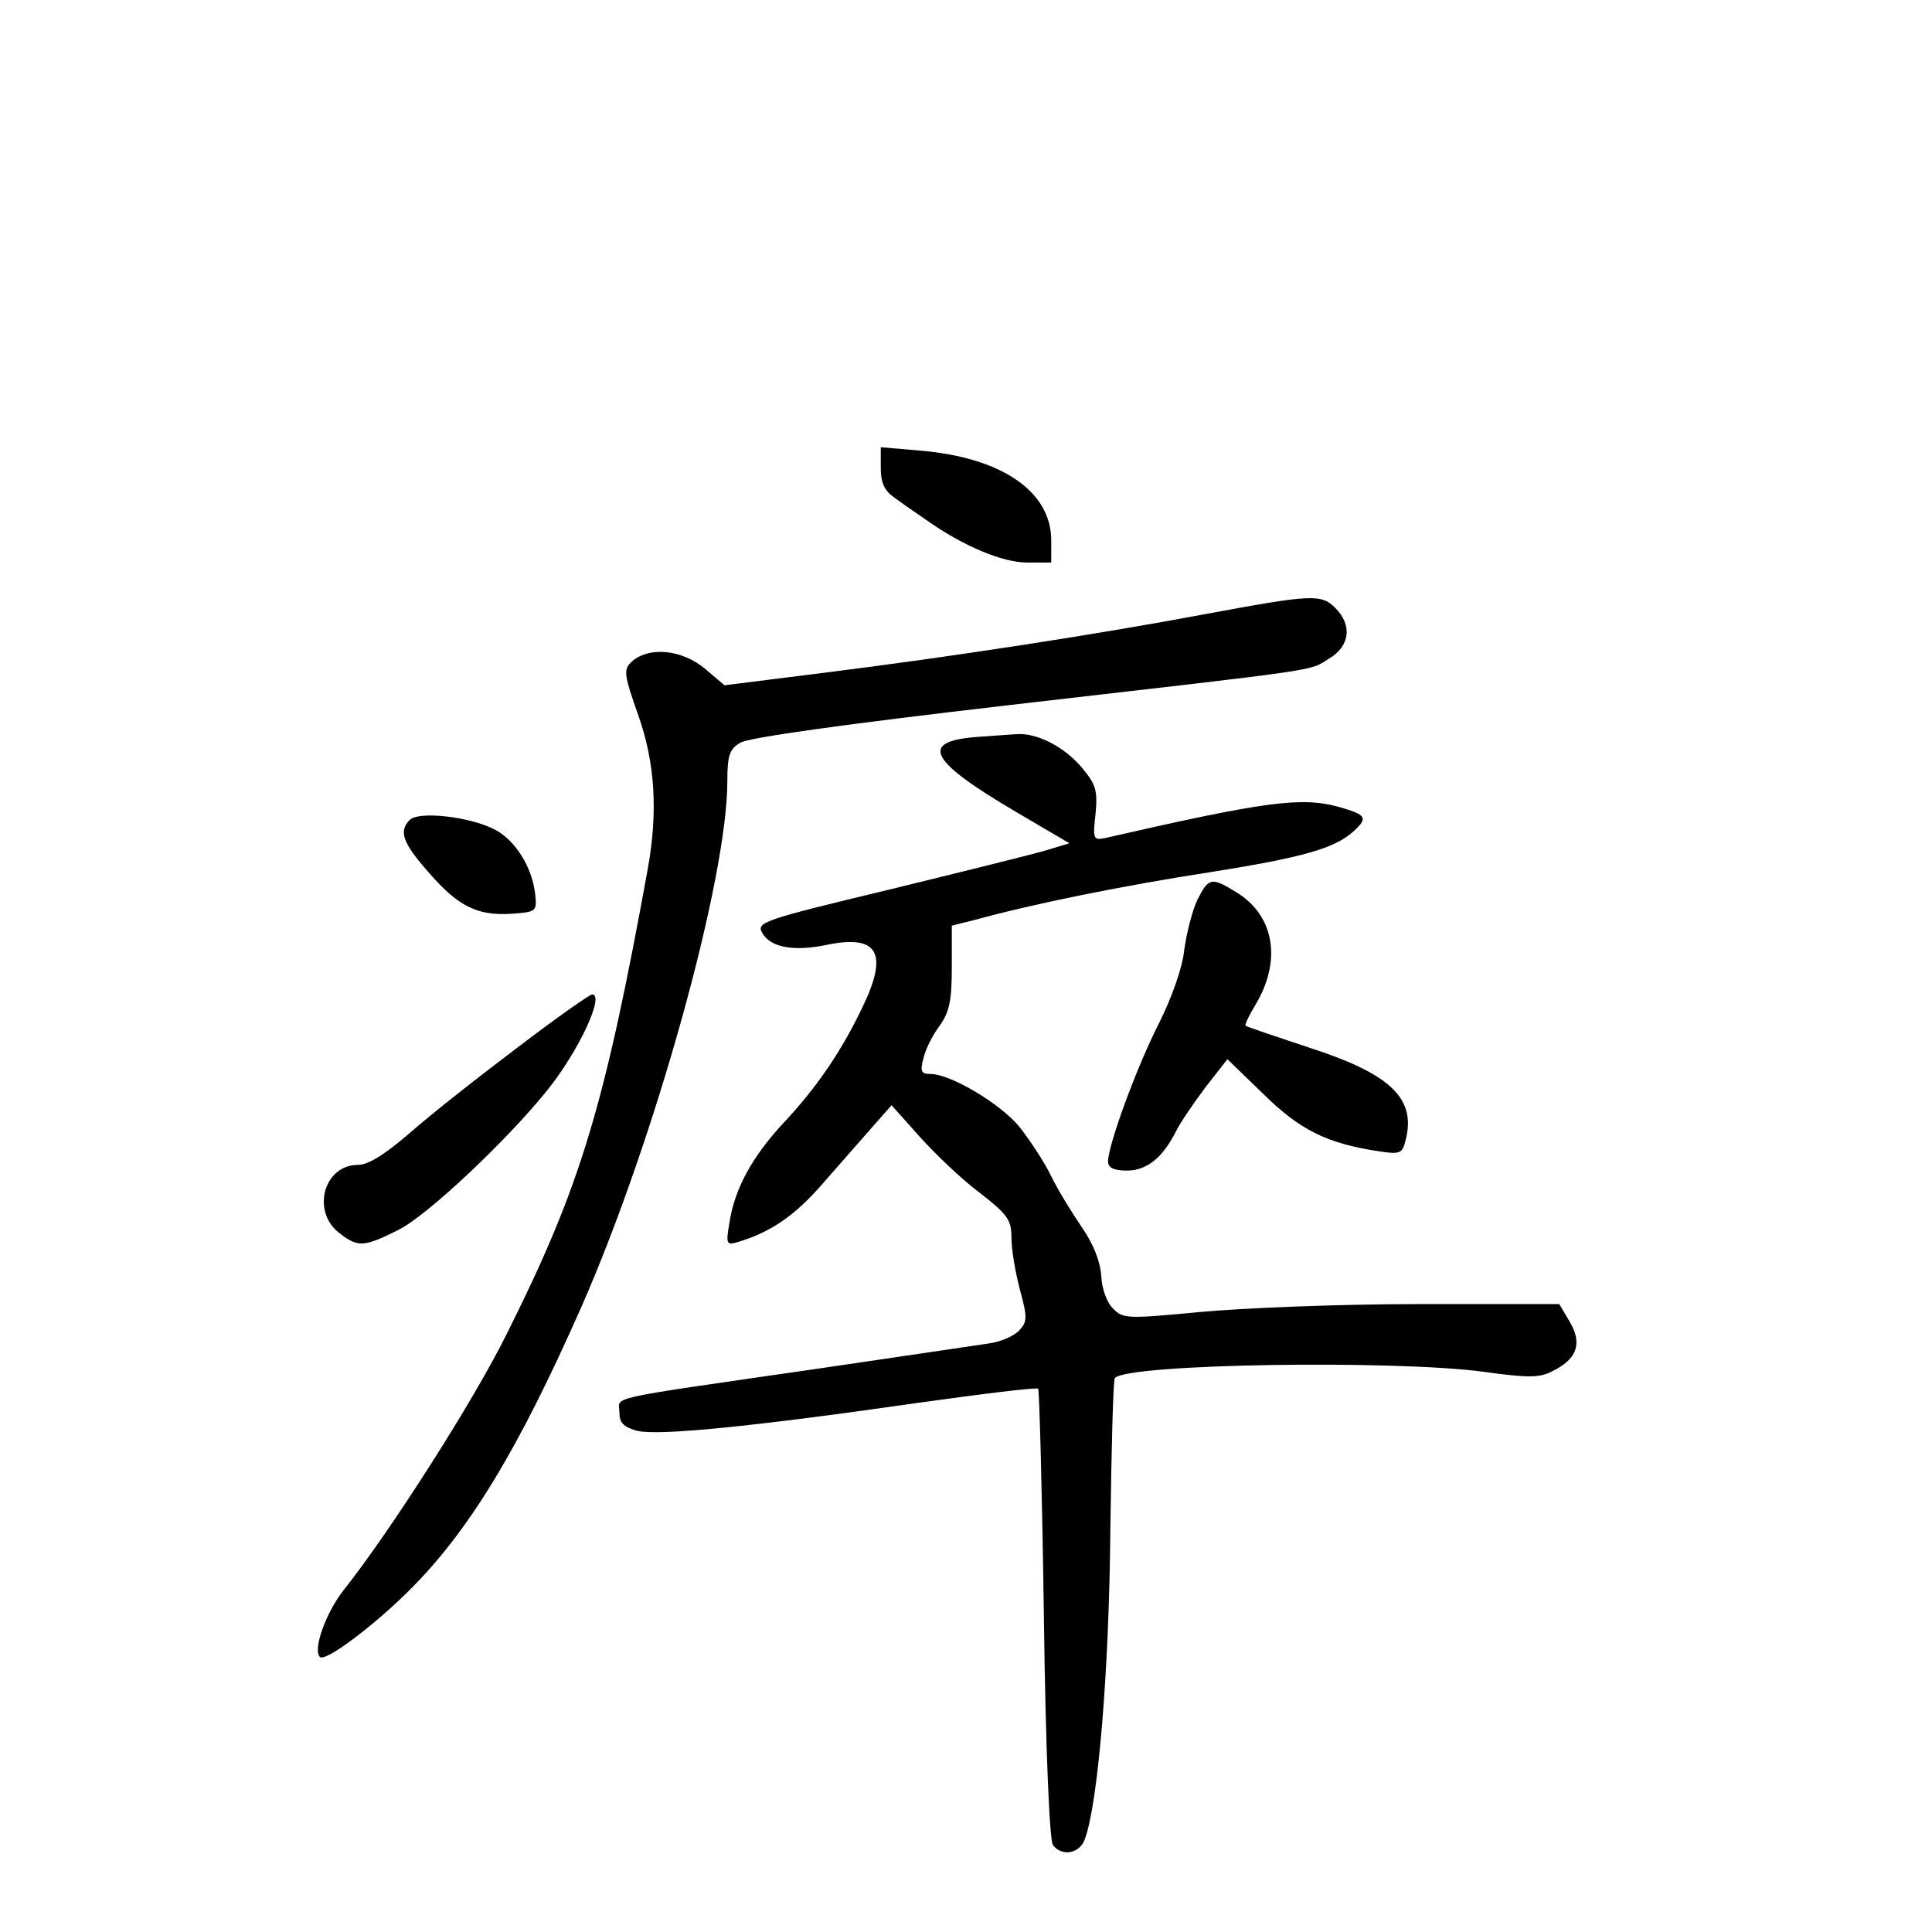 <?xml version="1.0" standalone="no"?>
<!DOCTYPE svg PUBLIC "-//W3C//DTD SVG 20010904//EN"
 "http://www.w3.org/TR/2001/REC-SVG-20010904/DTD/svg10.dtd">
<svg version="1.0" xmlns="http://www.w3.org/2000/svg"
 width="340pt" height="340pt" viewBox="0 0 340 340"
 preserveAspectRatio="xMidYMid meet">
<g transform="translate(0,340) scale(0.1,-0.1)"
fill="#000000" stroke="none">
<path d="M1550 2577 c0 -26 6 -40 23 -52 12 -9 38 -27 57 -40 65 -46 134 -75
178 -75 l42 0 0 39 c0 86 -87 146 -231 158 l-69 6 0 -36z"/>
<path d="M2125 2320 c-191 -36 -451 -76 -675 -104 l-175 -22 -33 28 c-42 36
-102 41 -132 12 -13 -13 -11 -24 13 -92 30 -84 35 -171 17 -271 -76 -418 -118
-558 -247 -816 -59 -120 -207 -351 -288 -453 -31 -39 -55 -105 -42 -118 9 -9
90 51 154 114 107 105 195 250 307 504 129 294 256 751 256 923 0 46 4 57 23
68 14 9 187 33 472 66 563 65 527 59 564 82 37 22 41 59 11 89 -25 25 -41 24
-225 -10z"/>
<path d="M1718 2103 c-101 -8 -83 -42 72 -133 l92 -54 -43 -13 c-24 -7 -149
-38 -276 -69 -217 -52 -232 -57 -222 -75 14 -26 54 -34 113 -22 90 19 110 -13
65 -107 -37 -78 -80 -142 -140 -206 -55 -59 -86 -116 -95 -174 -7 -41 -6 -42
17 -35 56 17 99 47 145 100 27 31 66 75 86 98 l37 42 50 -56 c27 -30 74 -75
105 -98 50 -39 56 -48 56 -80 0 -20 7 -61 15 -91 13 -48 13 -56 -1 -71 -9 -10
-32 -20 -52 -23 -21 -3 -161 -24 -312 -46 -374 -54 -340 -47 -340 -75 0 -19 7
-26 31 -33 37 -9 201 7 493 49 115 16 211 28 213 25 2 -2 7 -181 10 -398 3
-235 10 -398 16 -405 16 -21 47 -15 56 10 23 61 43 294 45 545 2 144 5 265 8
267 24 25 489 32 648 11 79 -11 100 -11 122 1 43 21 53 48 31 86 l-19 32 -250
0 c-137 0 -309 -7 -383 -14 -126 -12 -135 -12 -152 6 -11 10 -20 35 -21 58 -2
26 -14 56 -34 85 -17 25 -42 65 -54 90 -12 25 -38 64 -56 87 -34 41 -121 93
-157 93 -16 0 -18 5 -12 27 3 15 16 41 28 57 18 25 22 45 22 104 l0 73 40 10
c105 29 265 61 414 84 164 26 220 42 253 72 26 24 23 29 -26 43 -66 18 -128
10 -412 -55 -20 -4 -21 -1 -16 43 4 42 0 52 -24 81 -31 37 -80 62 -116 59 -13
-1 -44 -3 -70 -5z"/>
<path d="M721 1957 c-20 -20 -12 -41 34 -93 52 -60 86 -76 146 -72 42 3 44 4
41 33 -5 49 -36 98 -73 116 -44 22 -132 32 -148 16z"/>
<path d="M2107 1816 c-9 -19 -19 -59 -23 -88 -3 -31 -22 -84 -44 -128 -39 -76
-90 -215 -90 -244 0 -11 10 -16 33 -16 35 0 63 22 87 70 7 14 30 48 51 76 l39
50 63 -61 c64 -63 111 -87 203 -101 39 -6 42 -4 48 21 18 72 -27 115 -169 161
-60 20 -111 37 -113 39 -2 1 6 18 17 36 47 78 34 157 -32 198 -45 28 -50 27
-70 -13z"/>
<path d="M910 1556 c-69 -52 -154 -119 -189 -150 -44 -38 -73 -56 -91 -56 -60
0 -82 -81 -34 -119 34 -27 44 -26 106 5 51 26 189 156 260 244 56 69 103 170
80 170 -4 0 -64 -42 -132 -94z"/>
</g>
</svg>
